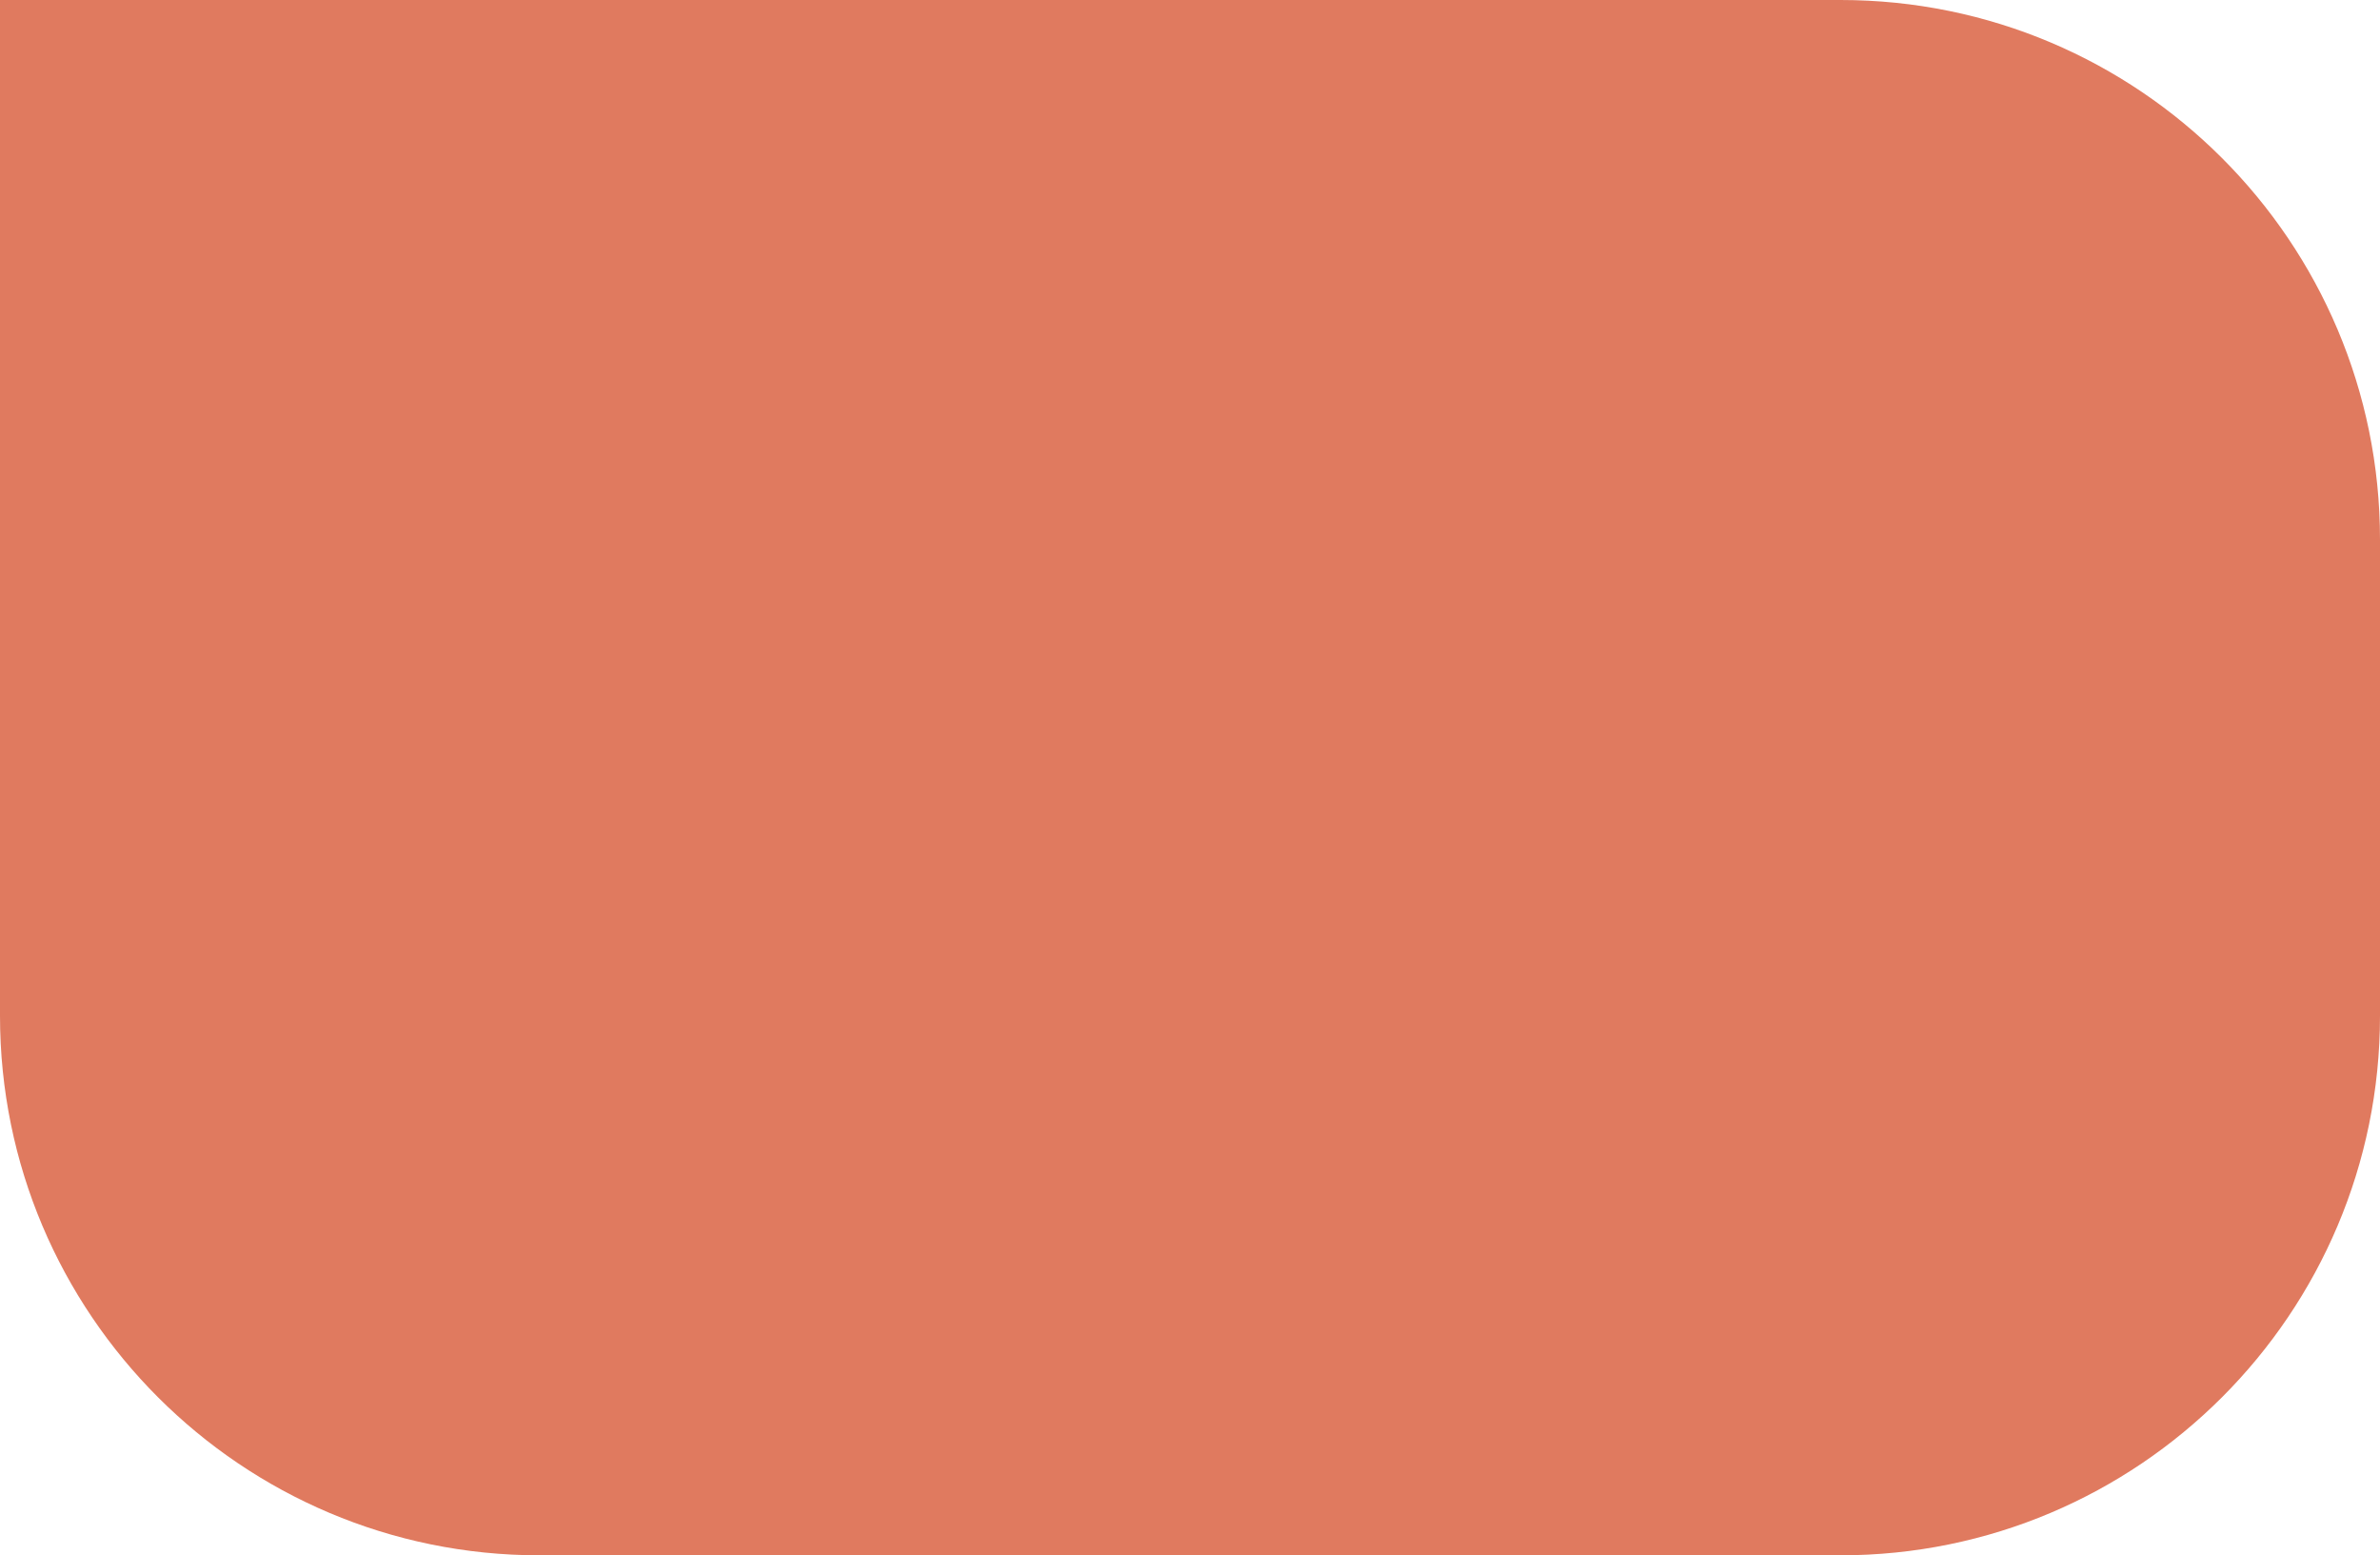 <svg width="75" height="49" viewBox="0 0 75 49" fill="none" xmlns="http://www.w3.org/2000/svg">
<path d="M0 0H58C67.389 0 75 7.611 75 17V32C75 41.389 67.389 49 58 49H17C7.611 49 0 41.389 0 32V0Z" fill="#E07A5F"/>
</svg>
